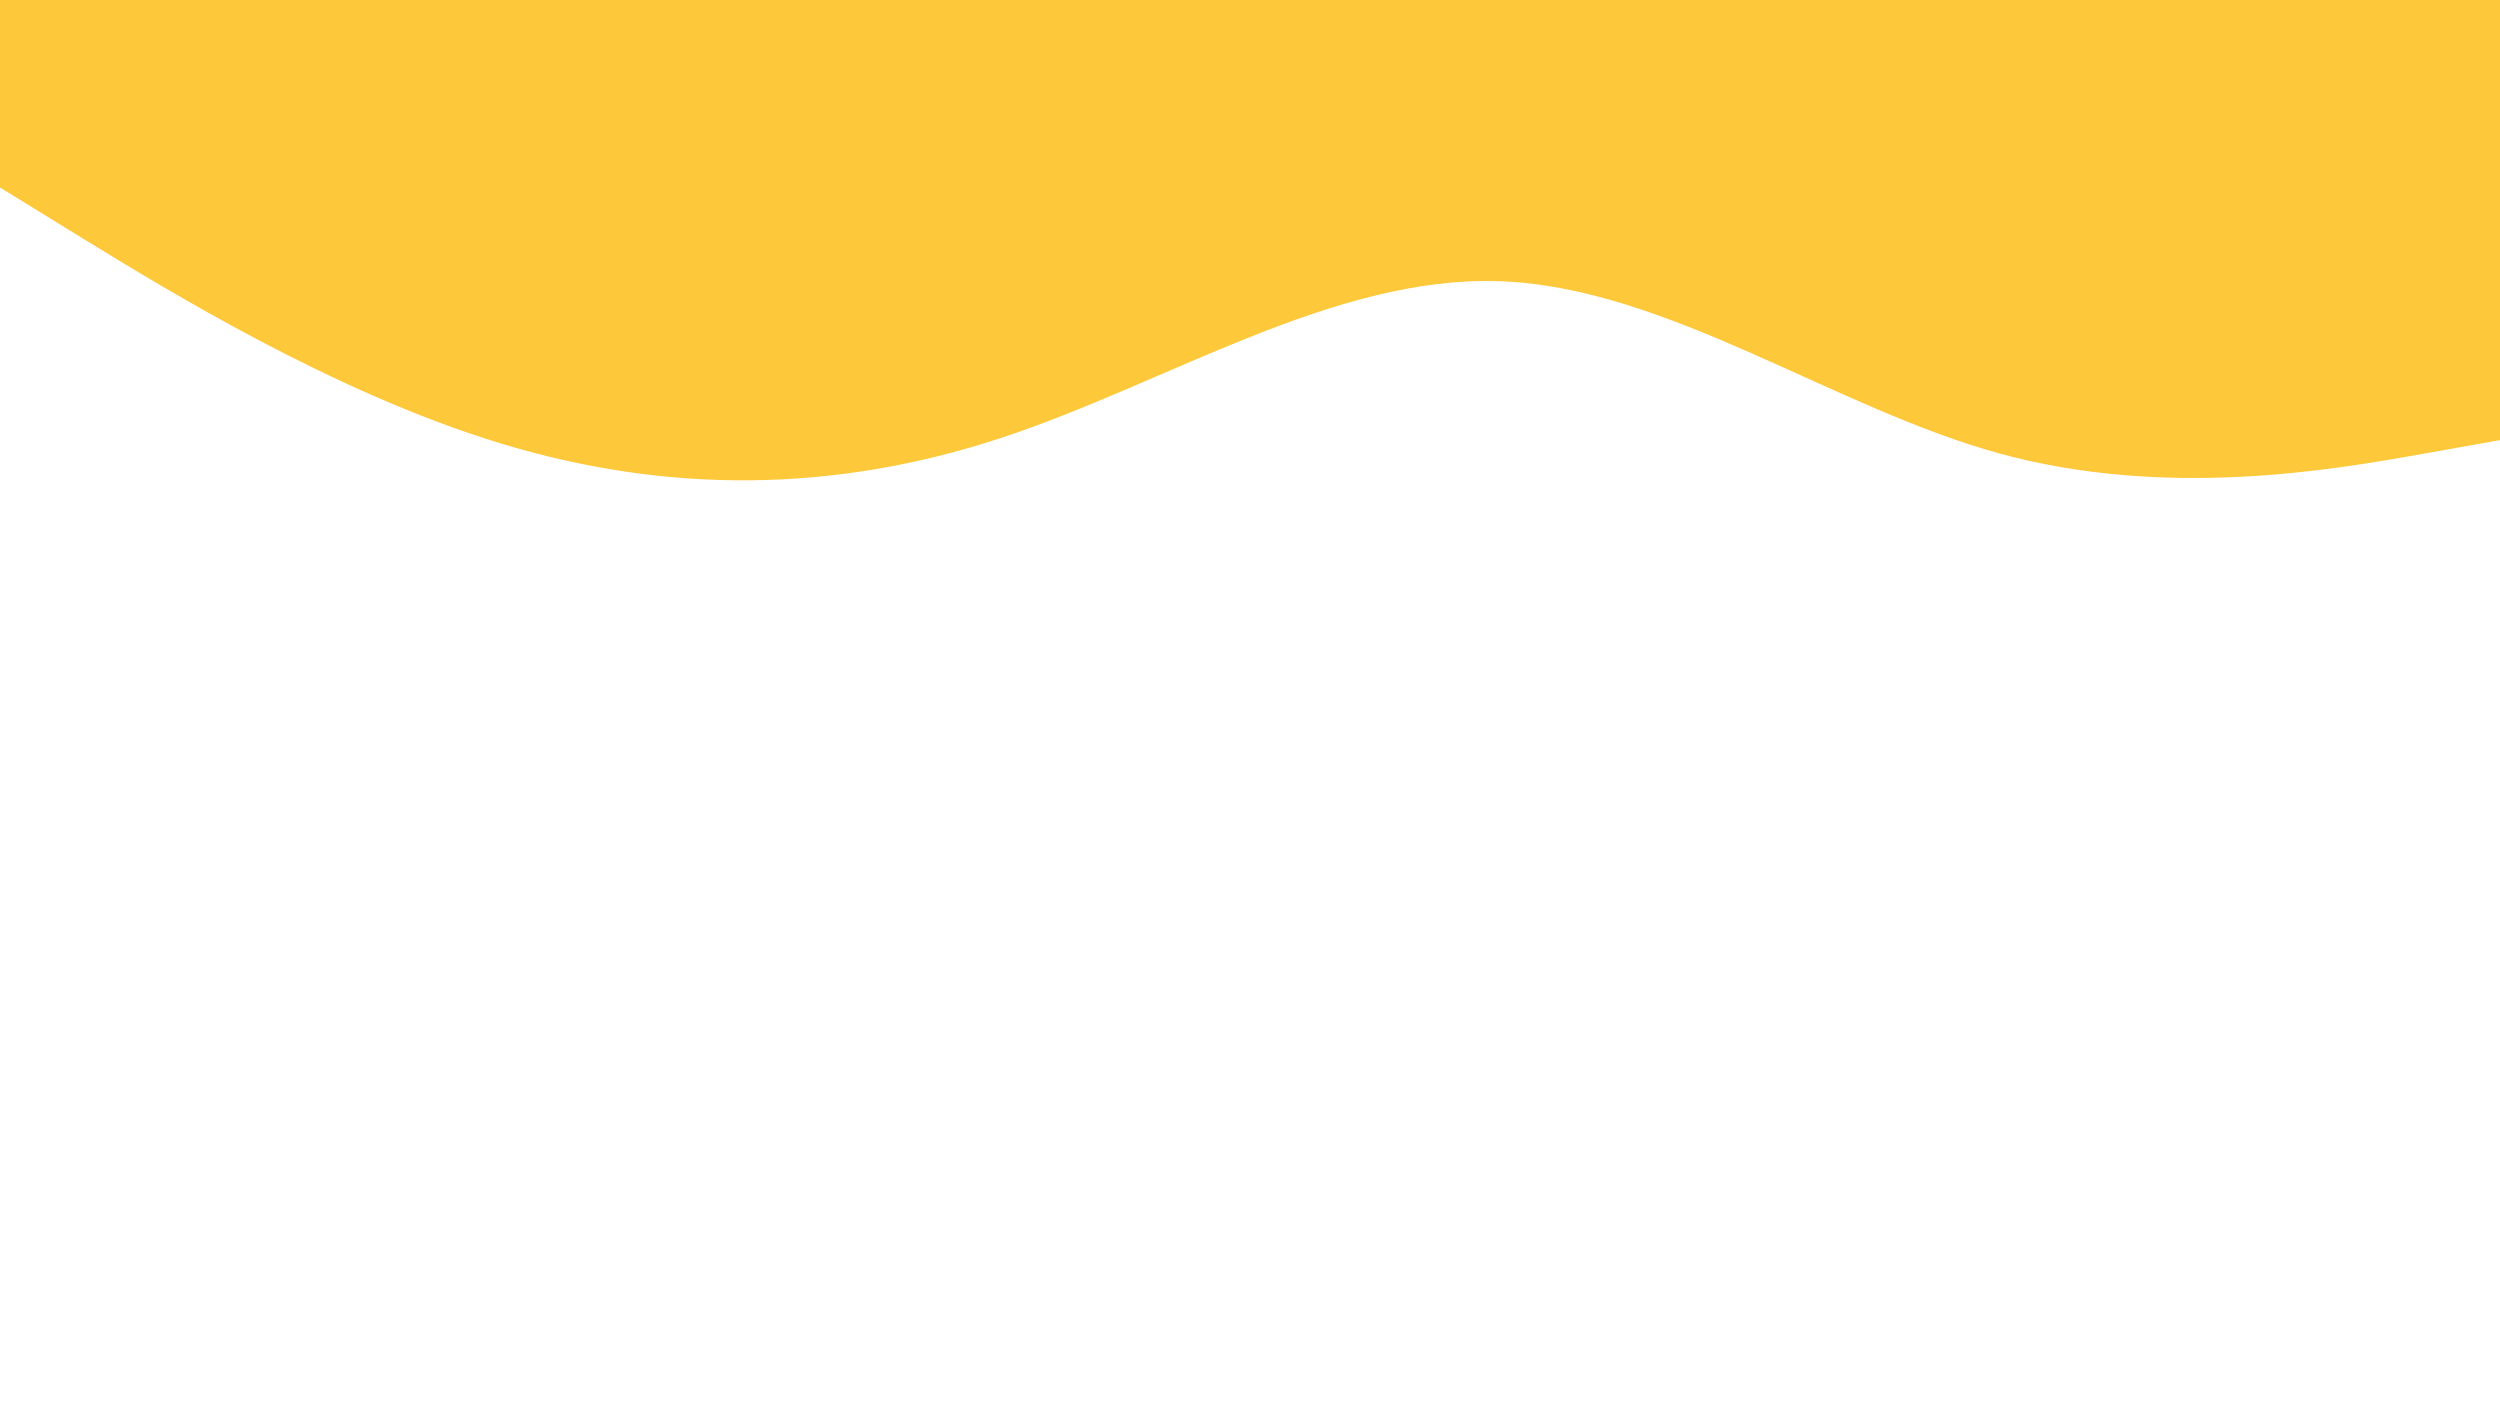 <svg id="visual" viewBox="0 0 960 540" width="960" height="540" xmlns="http://www.w3.org/2000/svg" xmlns:xlink="http://www.w3.org/1999/xlink" version="1.1"><path d="M0 72L32 91.7C64 111.3 128 150.7 192 170.2C256 189.7 320 189.3 384 168.3C448 147.3 512 105.7 576 108C640 110.3 704 156.7 768 174.2C832 191.7 896 180.3 928 174.7L960 169L960 0L928 0C896 0 832 0 768 0C704 0 640 0 576 0C512 0 448 0 384 0C320 0 256 0 192 0C128 0 64 0 32 0L0 0Z" fill="#FDC93A" stroke-linecap="round" stroke-linejoin="miter"></path></svg>